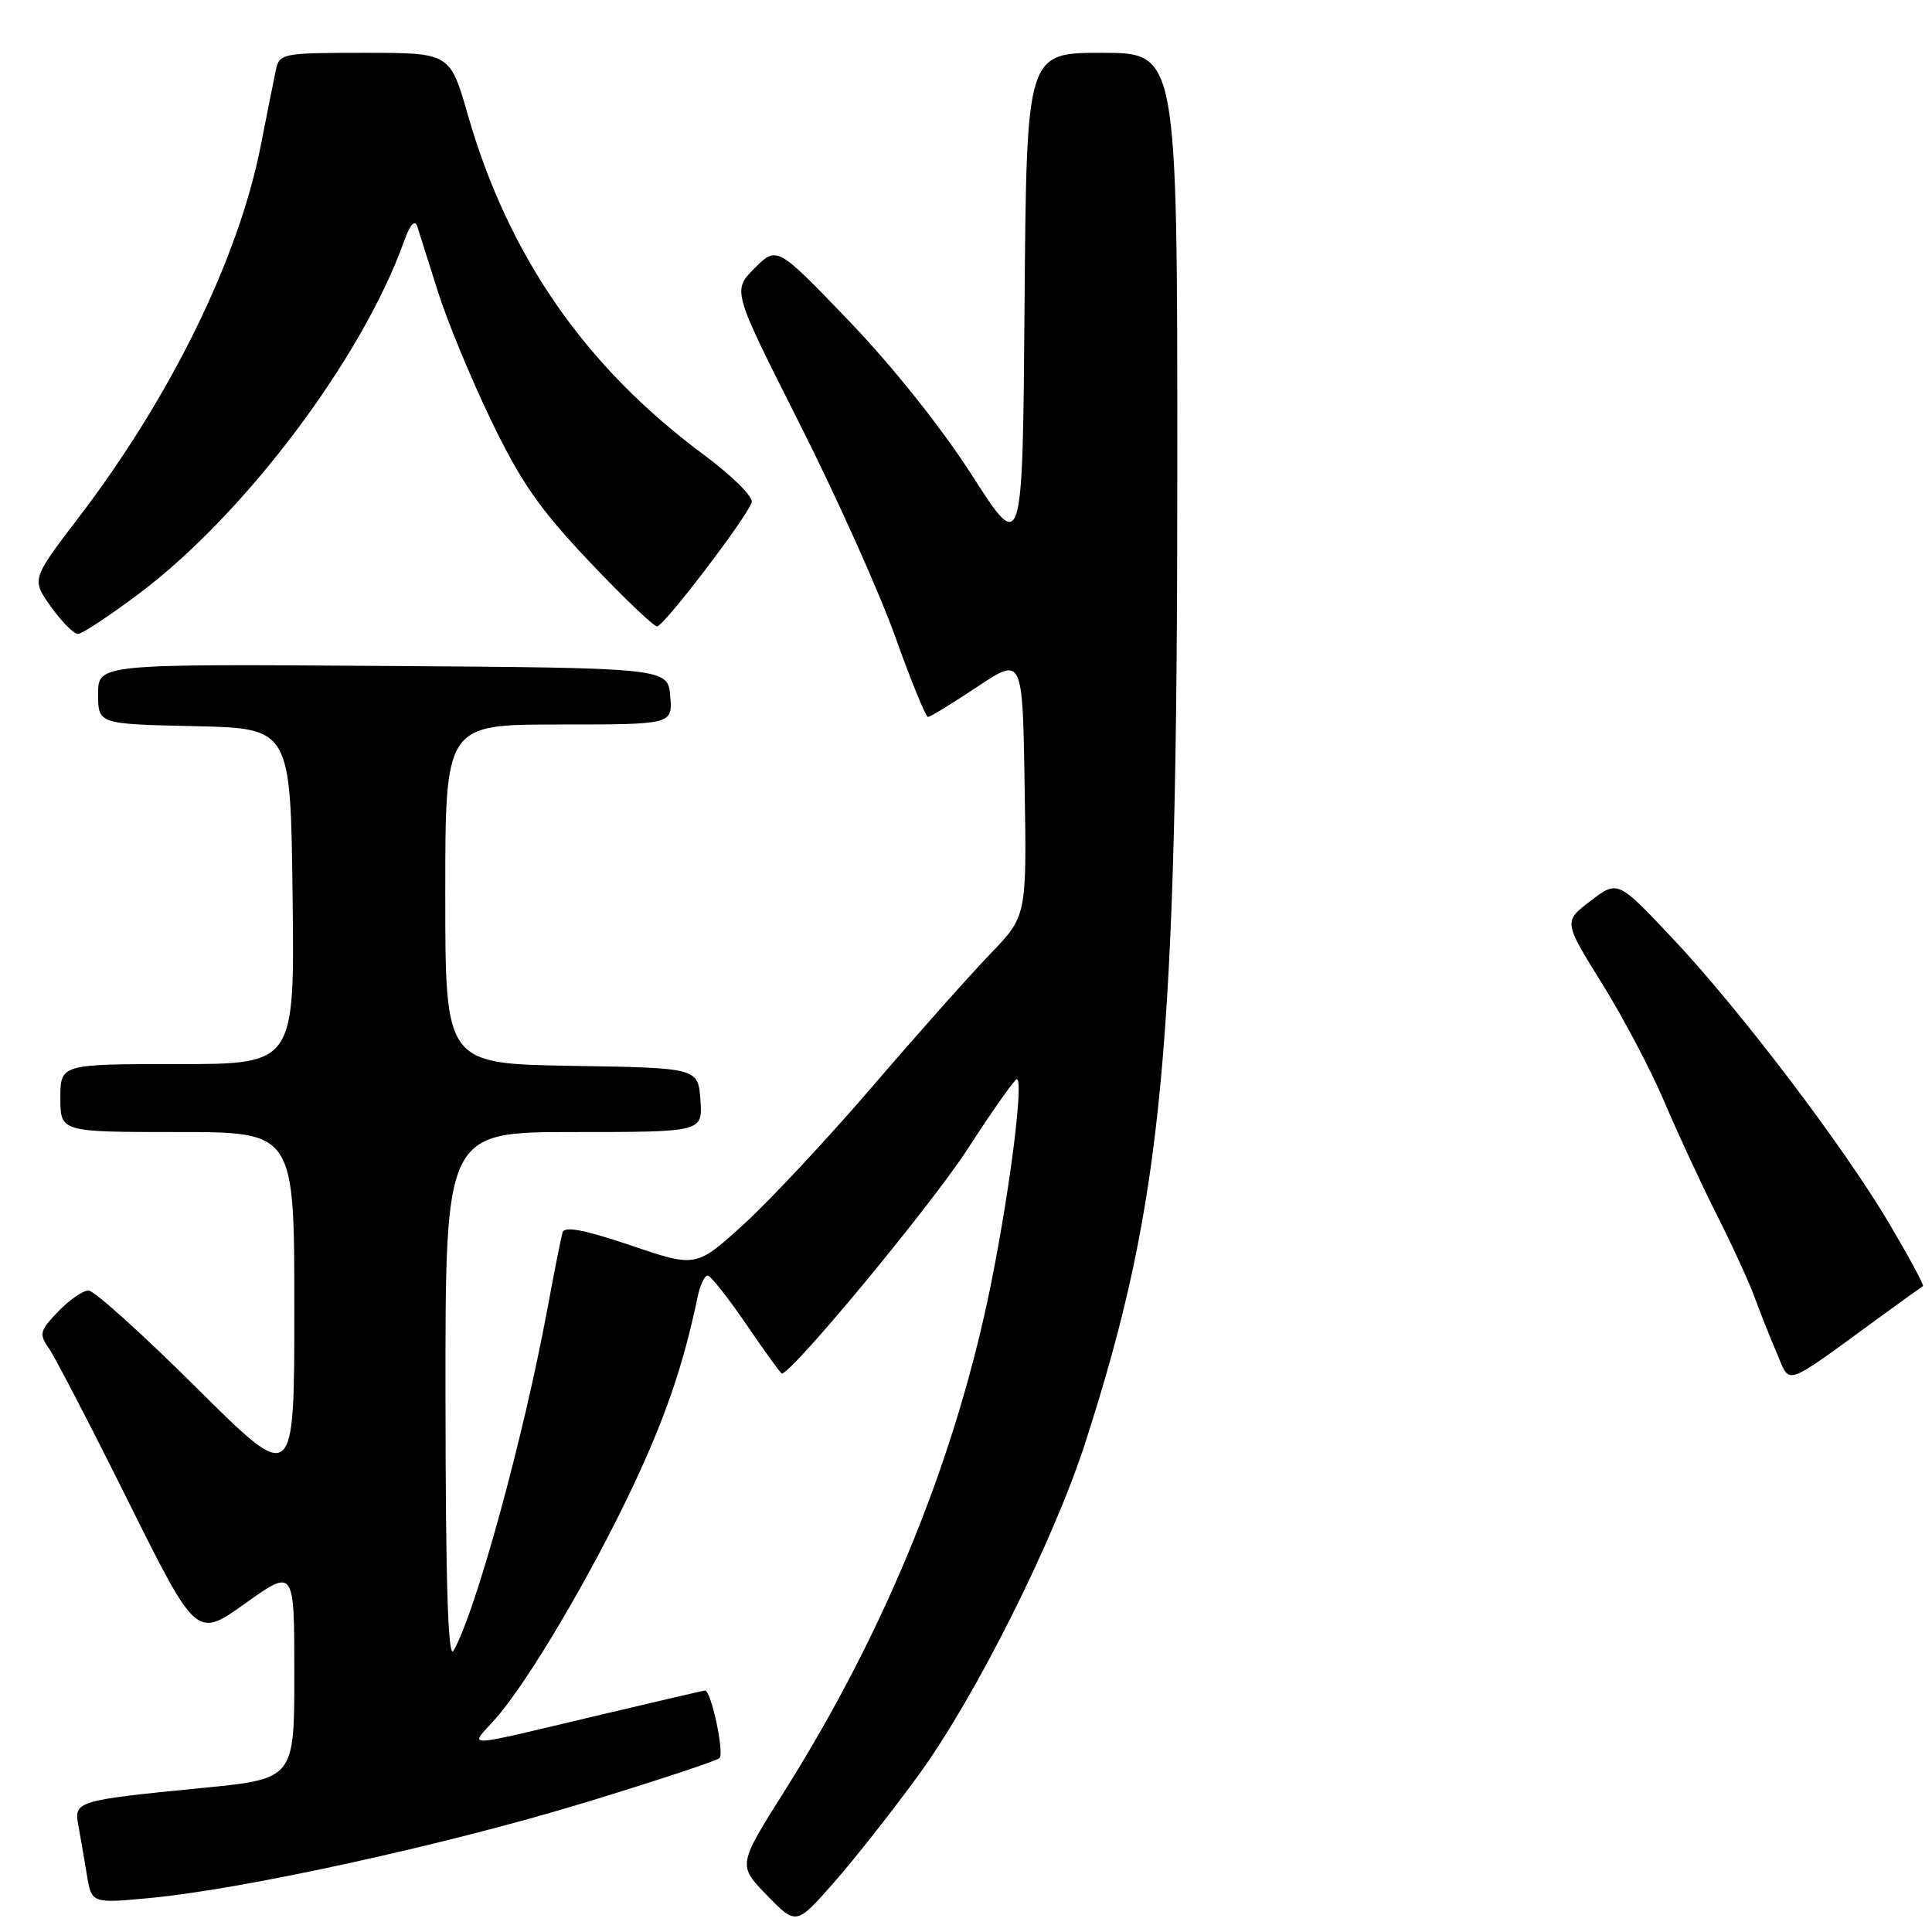 <?xml version="1.0" encoding="UTF-8" standalone="no"?>
<!DOCTYPE svg PUBLIC "-//W3C//DTD SVG 1.1//EN" "http://www.w3.org/Graphics/SVG/1.1/DTD/svg11.dtd" >
<svg xmlns="http://www.w3.org/2000/svg" xmlns:xlink="http://www.w3.org/1999/xlink" version="1.1" viewBox="0 0 256 256">
 <g >
 <path fill="currentColor"
d=" M 121.77 235.13 C 129.31 224.74 139.68 204.04 143.86 191.00 C 154.14 159.01 156.00 139.17 156.00 61.85 C 156.00 7.00 156.00 7.00 146.01 7.00 C 136.03 7.00 136.03 7.00 135.76 40.22 C 135.50 73.45 135.50 73.45 128.79 62.97 C 124.77 56.70 118.24 48.51 112.51 42.54 C 102.95 32.59 102.95 32.59 99.99 35.54 C 97.04 38.50 97.04 38.50 105.88 56.00 C 110.75 65.63 116.46 78.34 118.58 84.25 C 120.69 90.16 122.67 95.00 122.96 95.00 C 123.26 95.00 126.20 93.20 129.50 91.00 C 135.50 87.01 135.50 87.01 135.77 104.20 C 136.05 121.39 136.05 121.39 131.18 126.44 C 128.50 129.22 121.47 137.12 115.57 144.00 C 109.66 150.88 102.00 159.08 98.54 162.23 C 92.24 167.96 92.24 167.96 83.57 165.02 C 77.43 162.95 74.80 162.44 74.54 163.30 C 74.35 163.96 73.43 168.55 72.52 173.50 C 69.34 190.63 62.99 213.75 60.09 218.73 C 59.37 219.97 59.05 209.93 59.03 185.25 C 59.00 150.00 59.00 150.00 76.06 150.00 C 93.11 150.00 93.11 150.00 92.81 145.75 C 92.50 141.50 92.50 141.50 75.75 141.23 C 59.00 140.95 59.00 140.95 59.00 118.48 C 59.00 96.00 59.00 96.00 74.06 96.00 C 89.12 96.00 89.12 96.00 88.81 92.25 C 88.50 88.50 88.50 88.50 50.75 88.24 C 13.00 87.98 13.00 87.98 13.00 91.96 C 13.00 95.94 13.00 95.94 25.75 96.22 C 38.50 96.50 38.50 96.50 38.77 118.75 C 39.04 141.00 39.04 141.00 23.52 141.00 C 8.00 141.00 8.00 141.00 8.00 145.50 C 8.00 150.00 8.00 150.00 23.50 150.00 C 39.00 150.00 39.00 150.00 39.00 173.39 C 39.00 196.78 39.00 196.78 26.04 183.89 C 18.91 176.80 12.47 171.00 11.73 171.00 C 10.98 171.00 9.17 172.26 7.70 173.79 C 5.25 176.35 5.15 176.77 6.49 178.68 C 7.29 179.83 12.02 188.94 16.99 198.93 C 26.03 217.08 26.03 217.08 32.51 212.45 C 39.00 207.82 39.00 207.82 39.00 221.77 C 39.00 235.72 39.00 235.72 26.75 236.92 C 10.09 238.56 9.79 238.66 10.38 241.87 C 10.65 243.32 11.15 246.24 11.50 248.36 C 12.13 252.22 12.13 252.22 19.82 251.50 C 32.27 250.34 59.24 244.42 77.50 238.85 C 86.85 236.00 94.87 233.35 95.33 232.96 C 96.02 232.36 94.23 224.00 93.42 224.00 C 93.27 224.00 87.38 225.37 80.33 227.04 C 60.37 231.76 62.19 231.68 65.70 227.69 C 70.03 222.76 78.40 208.58 83.97 196.73 C 88.23 187.66 90.58 180.76 92.46 171.75 C 92.78 170.24 93.37 169.01 93.77 169.02 C 94.17 169.04 96.49 171.96 98.91 175.52 C 101.34 179.09 103.45 182.00 103.60 182.00 C 104.93 182.00 123.38 159.71 128.14 152.36 C 131.48 147.21 134.44 143.00 134.73 143.00 C 135.66 143.00 133.90 157.15 131.40 169.69 C 126.78 192.91 117.45 215.90 103.95 237.33 C 97.75 247.16 97.75 247.16 101.63 251.14 C 105.50 255.12 105.50 255.12 110.50 249.44 C 113.25 246.32 118.32 239.87 121.77 235.13 Z  M 249.00 174.59 C 252.03 172.38 254.64 170.50 254.80 170.41 C 254.97 170.31 253.02 166.69 250.48 162.37 C 244.40 152.04 230.59 133.84 221.56 124.27 C 214.36 116.63 214.36 116.63 210.76 119.37 C 207.17 122.11 207.17 122.11 212.27 130.31 C 215.07 134.81 218.80 141.88 220.54 146.00 C 222.29 150.12 225.41 156.86 227.48 160.96 C 229.55 165.06 231.82 170.01 232.52 171.96 C 233.23 173.91 234.54 177.21 235.44 179.30 C 237.28 183.58 236.09 184.00 249.00 174.59 Z  M 18.54 78.57 C 32.50 68.06 48.00 47.43 53.53 32.00 C 54.34 29.74 54.96 29.03 55.29 30.00 C 55.56 30.82 56.77 34.65 57.98 38.50 C 59.18 42.35 62.36 50.07 65.05 55.65 C 69.02 63.89 71.47 67.42 78.08 74.40 C 82.56 79.13 86.60 83.00 87.07 83.00 C 87.94 83.00 98.72 68.89 99.60 66.60 C 99.88 65.88 97.11 63.12 93.14 60.17 C 77.52 48.56 67.37 33.92 62.00 15.25 C 59.63 7.00 59.63 7.00 48.33 7.00 C 37.43 7.00 37.02 7.08 36.56 9.25 C 36.30 10.49 35.39 15.01 34.55 19.30 C 31.63 34.20 22.67 52.51 10.47 68.51 C 4.17 76.76 4.17 76.76 6.74 80.38 C 8.16 82.37 9.77 84.00 10.32 84.00 C 10.87 84.00 14.57 81.56 18.54 78.57 Z "/>
</g>
</svg>